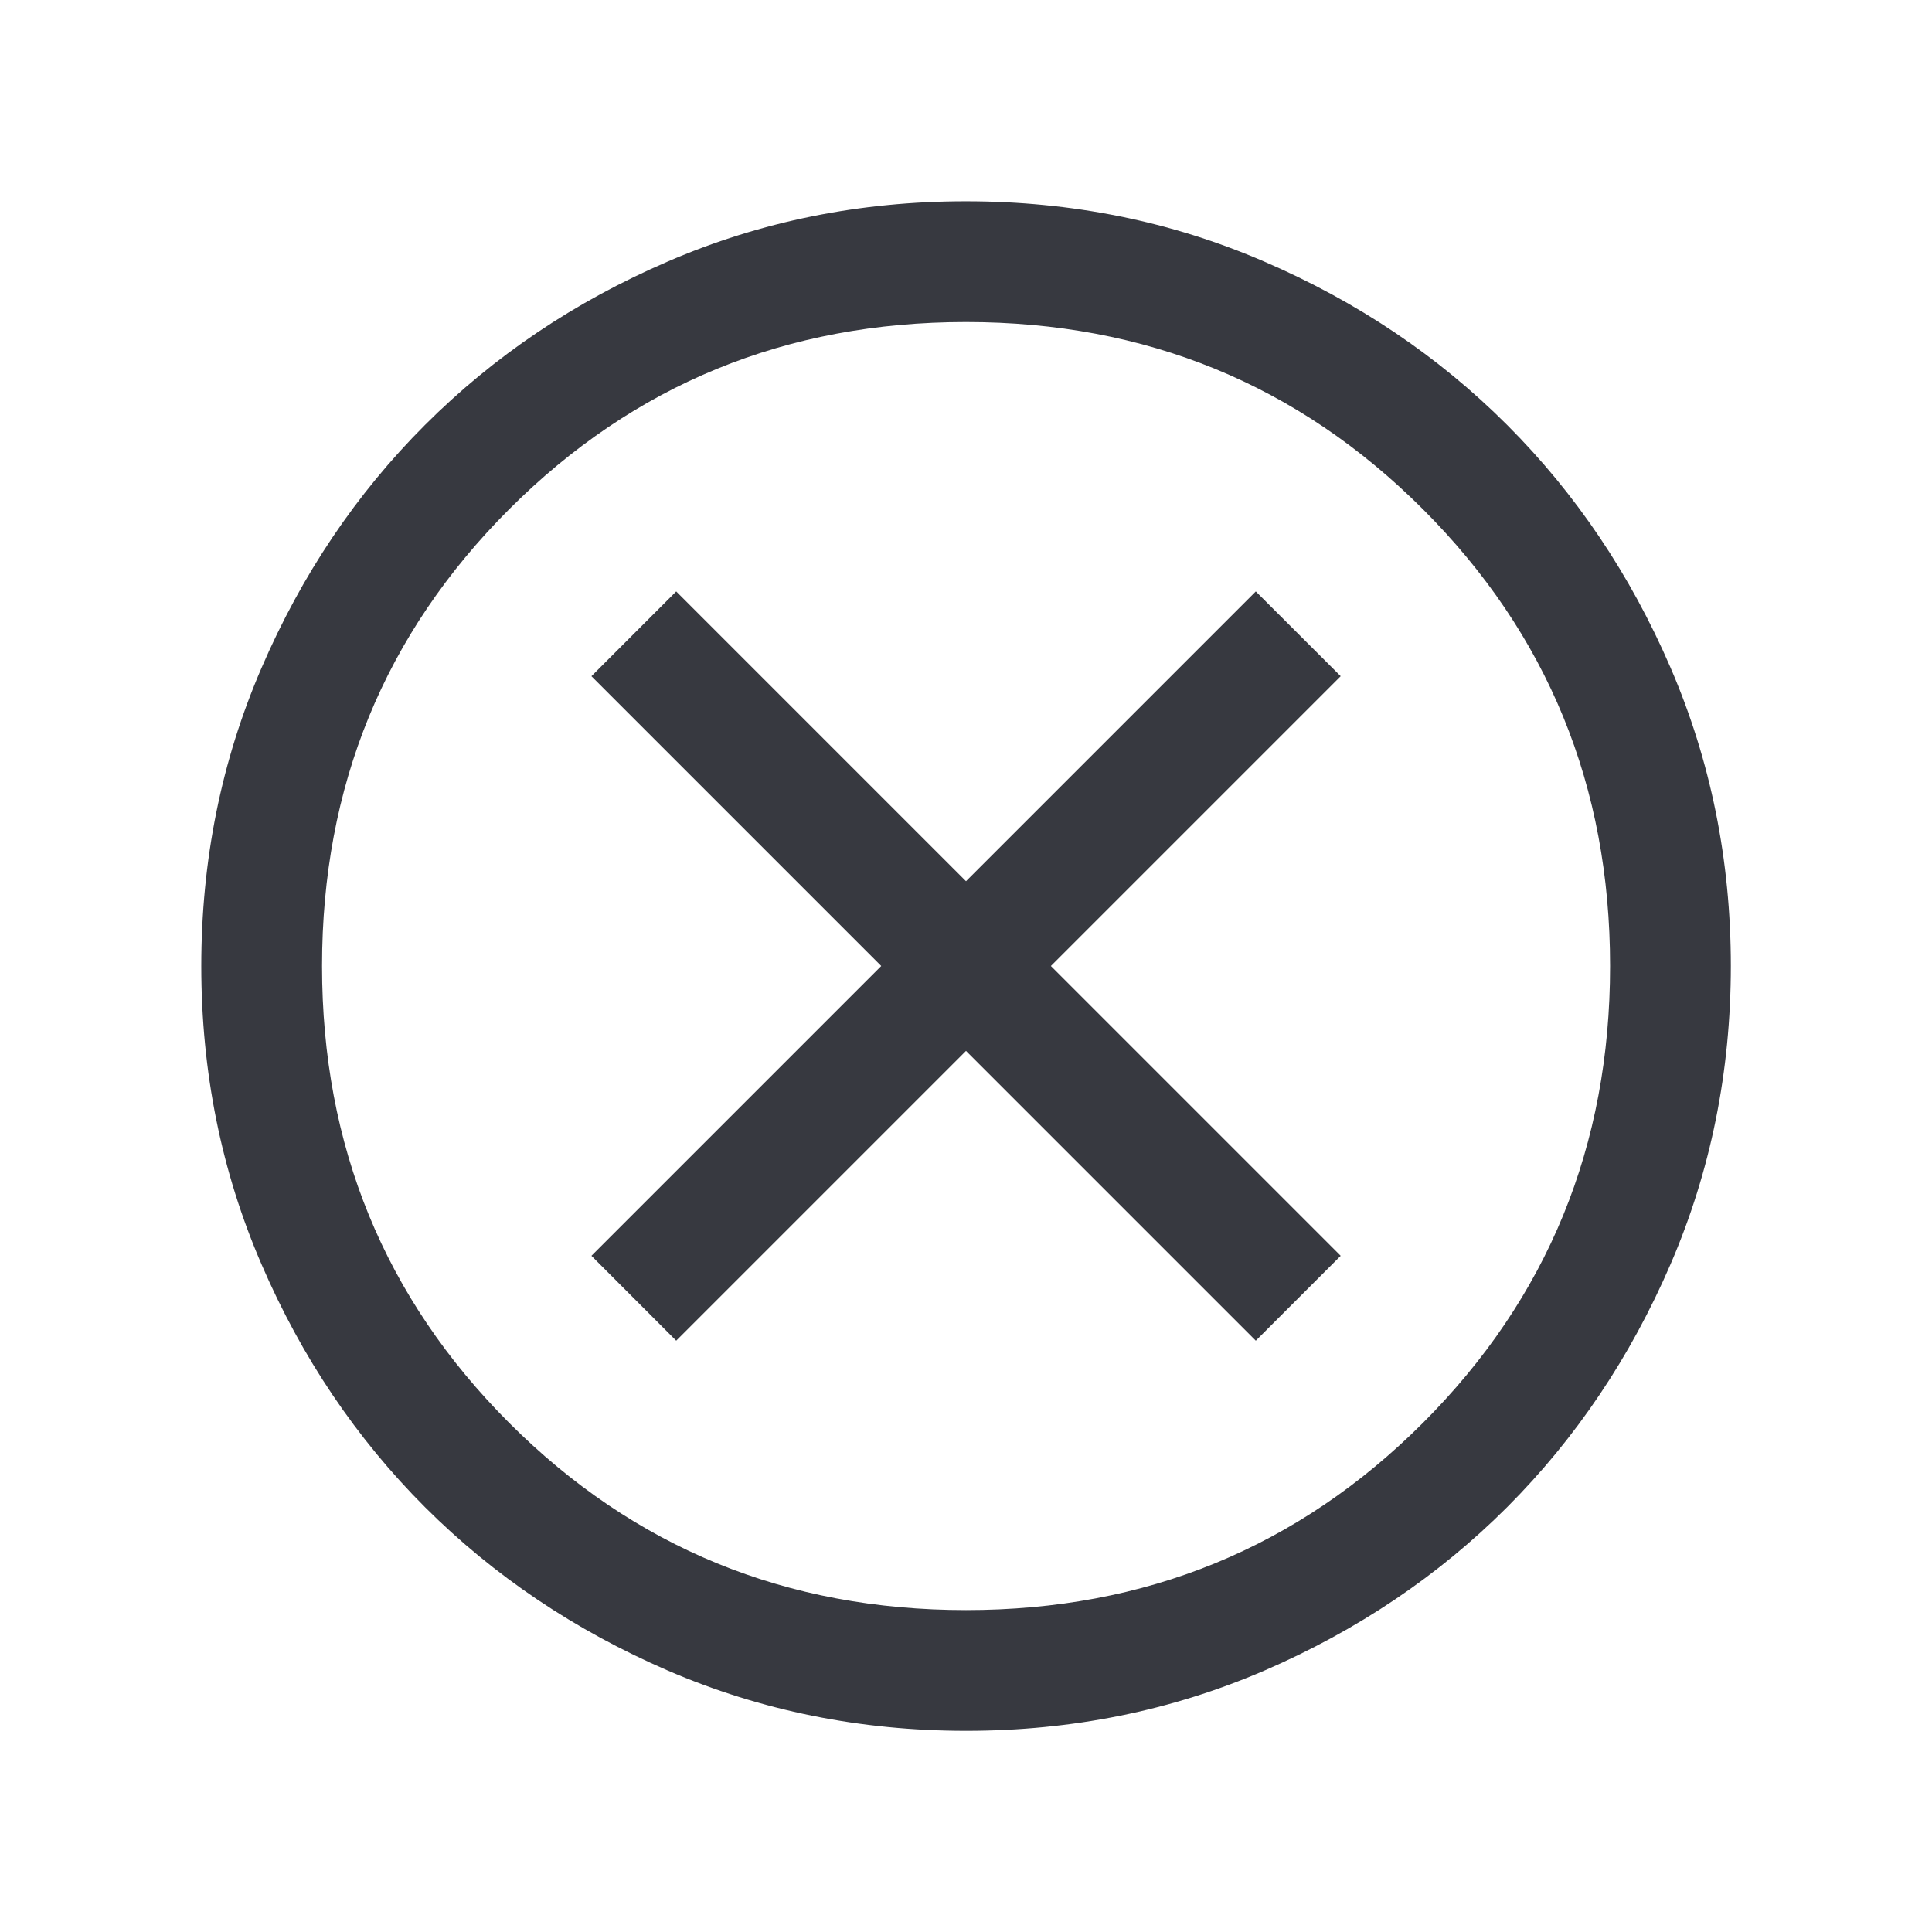 <svg width="16" height="16" viewBox="0 0 16 16" fill="none" xmlns="http://www.w3.org/2000/svg">
<mask id="mask0_2417_4059" style="mask-type:alpha" maskUnits="userSpaceOnUse" x="0" y="0" width="16" height="16">
<rect width="16" height="16" fill="#D9D9D9"/>
</mask>
<g mask="url(#mask0_2417_4059)">
<path d="M5.6 11.103L8 8.703L10.4 11.103L11.103 10.4L8.703 8L11.103 5.6L10.4 4.898L8 7.298L5.6 4.898L4.898 5.6L7.298 8L4.898 10.4L5.6 11.103ZM8.001 14.334C7.125 14.334 6.302 14.167 5.531 13.835C4.761 13.502 4.09 13.051 3.52 12.482C2.95 11.912 2.498 11.241 2.166 10.471C1.833 9.701 1.667 8.877 1.667 8.001C1.667 7.125 1.833 6.302 2.166 5.531C2.498 4.761 2.949 4.09 3.519 3.52C4.089 2.95 4.759 2.498 5.53 2.166C6.3 1.833 7.123 1.667 7.999 1.667C8.875 1.667 9.699 1.833 10.469 2.166C11.24 2.498 11.911 2.949 12.481 3.519C13.051 4.089 13.502 4.759 13.835 5.53C14.167 6.3 14.334 7.123 14.334 7.999C14.334 8.875 14.167 9.699 13.835 10.469C13.502 11.24 13.051 11.911 12.482 12.481C11.912 13.051 11.241 13.502 10.471 13.835C9.701 14.167 8.877 14.334 8.001 14.334ZM8 13.334C9.489 13.334 10.75 12.817 11.784 11.784C12.817 10.75 13.334 9.489 13.334 8C13.334 6.511 12.817 5.25 11.784 4.217C10.75 3.184 9.489 2.667 8 2.667C6.511 2.667 5.25 3.184 4.217 4.217C3.184 5.25 2.667 6.511 2.667 8C2.667 9.489 3.184 10.75 4.217 11.784C5.25 12.817 6.511 13.334 8 13.334Z" fill="#373940"/>
</g>
</svg>
